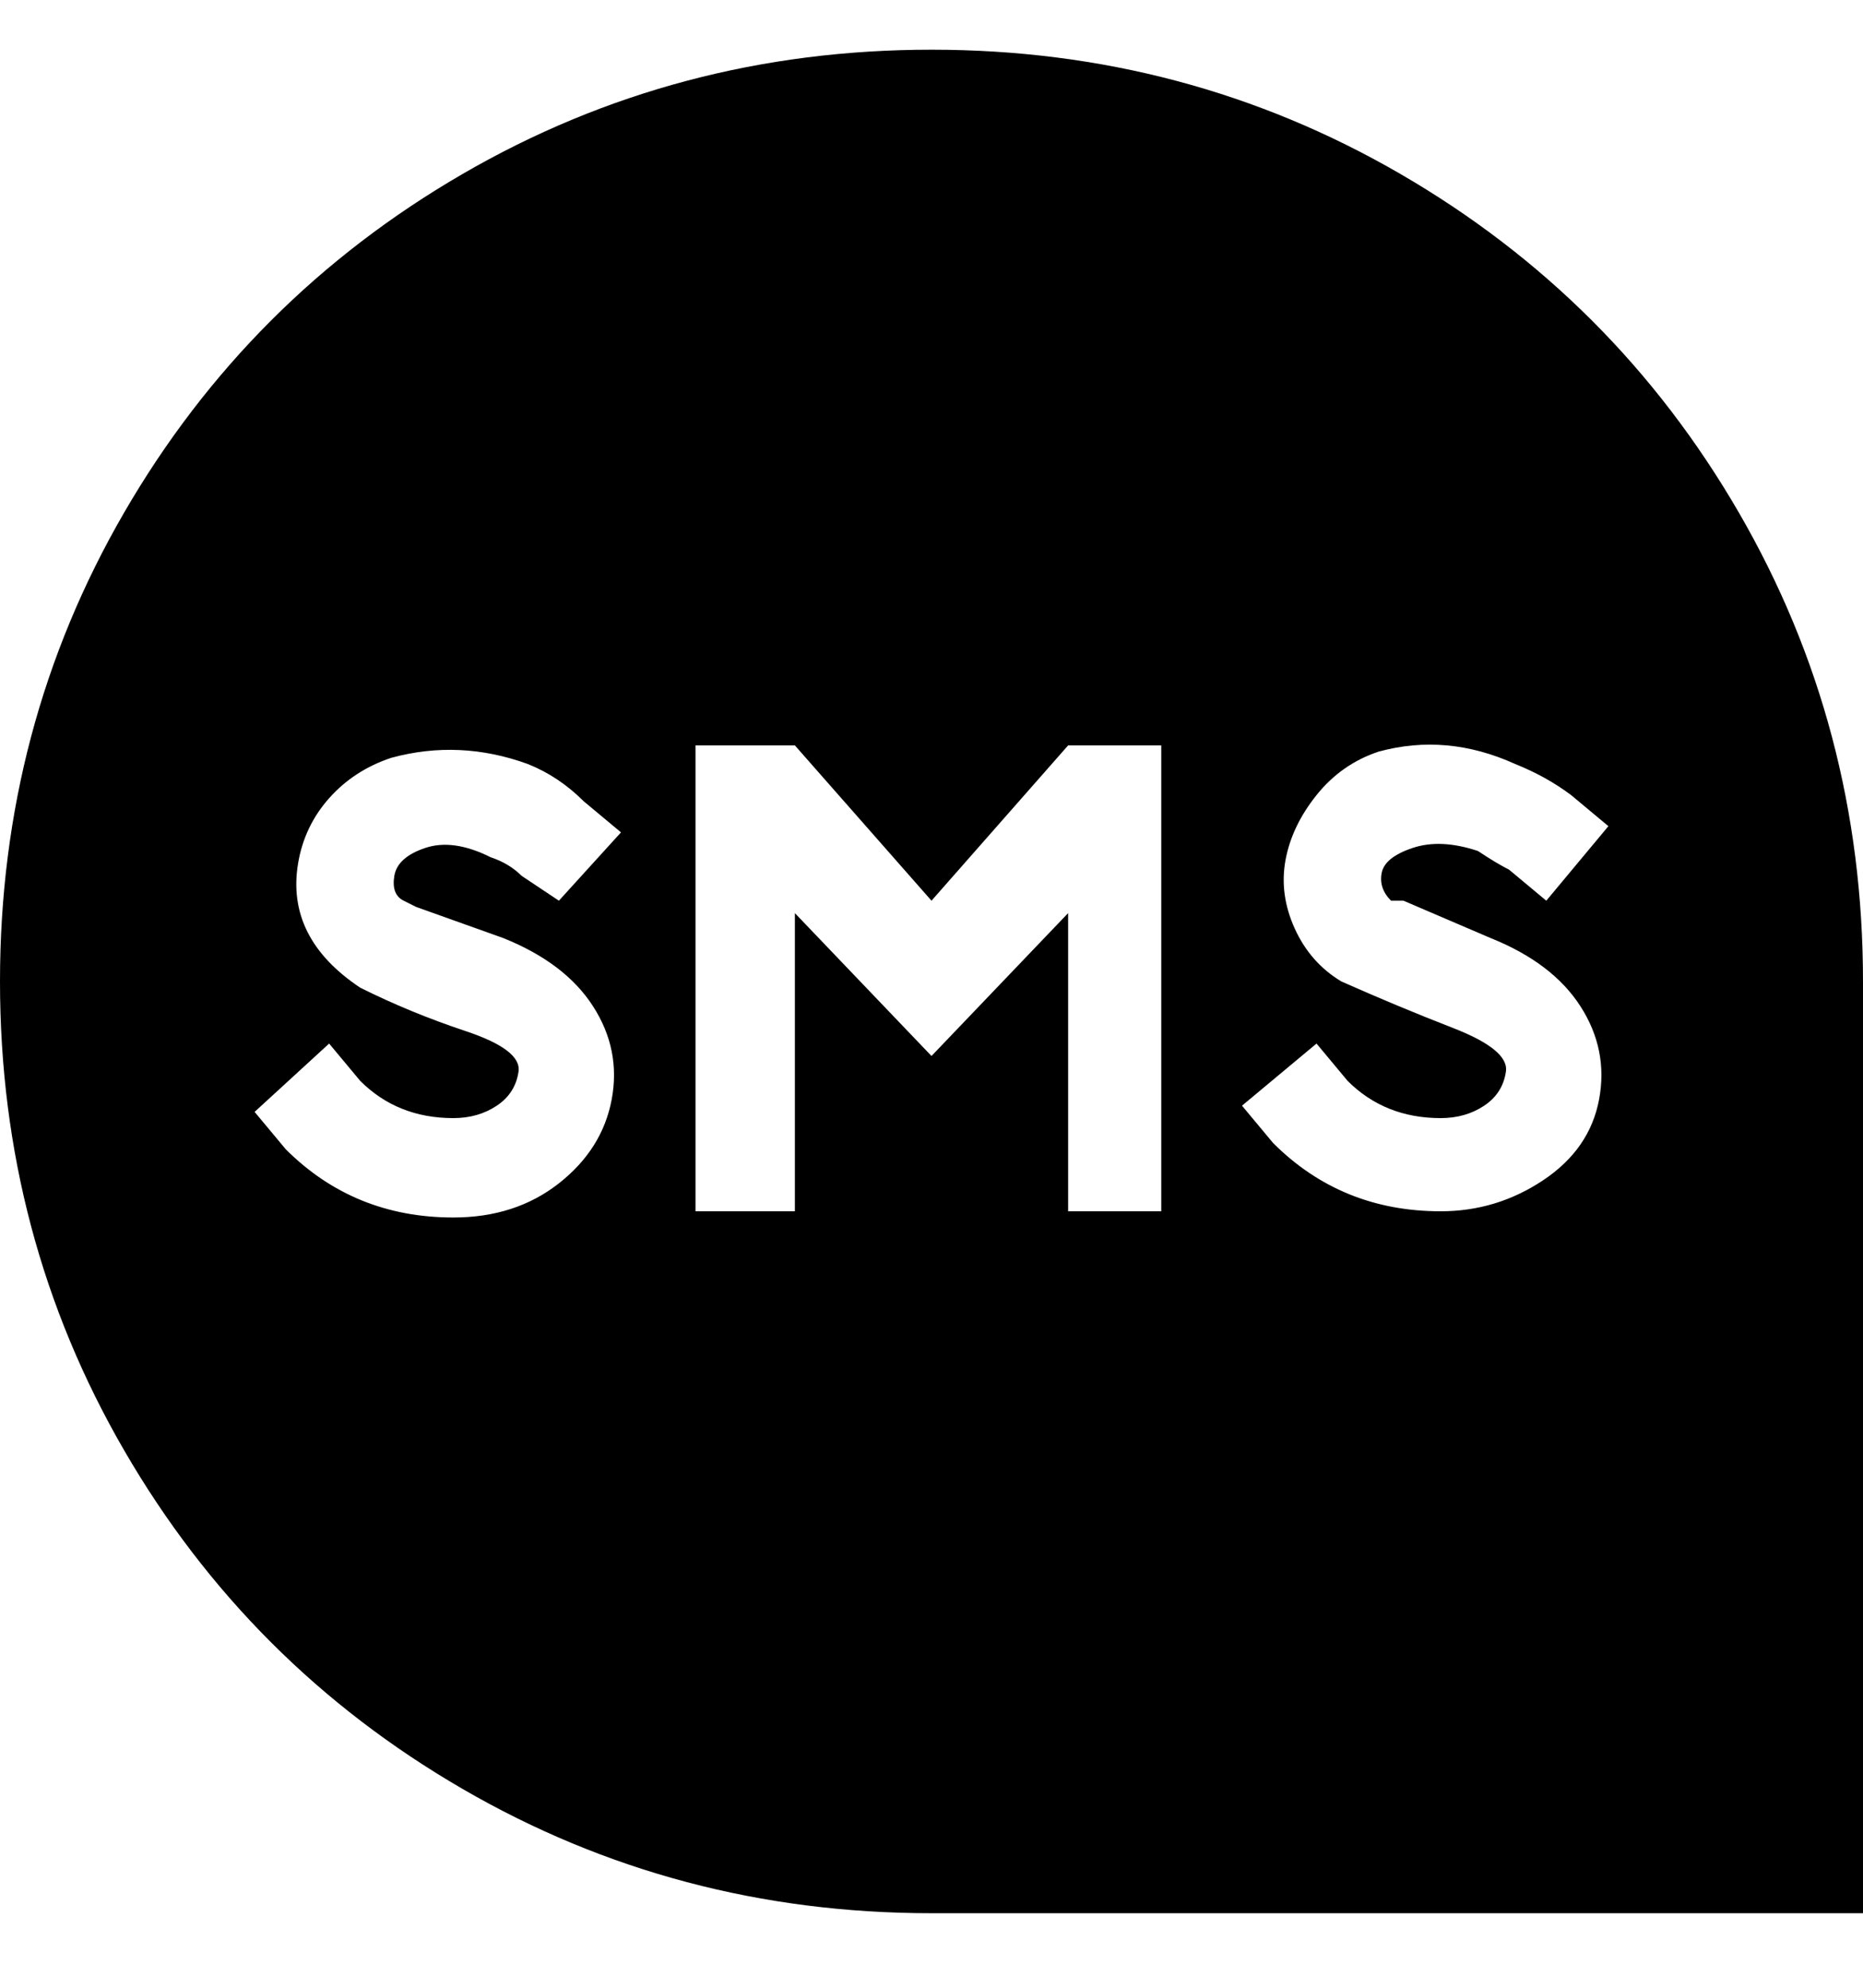 <svg viewBox="0 0 300 320" xmlns="http://www.w3.org/2000/svg"><path d="M150 8q-41 0-75.5 20T20 82.5Q0 117 0 158t20 75.5Q40 268 74.5 288t75.5 20h150V158q0-41-20-75.5T225.5 28Q191 8 150 8zM65 145l2 1 14 5q10 4 14.5 11t3 15q-1.5 8-8.5 13.5T73 196q-16 0-27-11l-5-6 12-11 5 6q6 6 15 6 4 0 7-2t3.5-5.5Q84 169 75 166t-17-7q-6-4-8.5-9T48 139q1-6 5-10.5t10-6.5q11-3 22 1 5 2 9 6l6 5-10 11-6-4q-2-2-5-3-6-3-10.5-1.5t-5 4.5q-.5 3 1.5 4zm122 50h-15v-48l-22 23-22-23v48h-16v-75h16l22 25 22-25h15v75zm37-50h2l14 6q10 4 14.5 11t3 15q-1.5 8-9 13t-16.5 5q-16 0-27-11l-5-6 12-10 5 6q6 6 15 6 4 0 7-2t3.5-5.5q.5-3.5-8.5-7t-18-7.5q-5-3-7.5-8.5t-1.5-11q1-5.5 5-10.5t10-7q11-3 22 2 5 2 9 5l6 5-10 12-6-5q-2-1-5-3-6-2-10.5-.5t-5 4q-.5 2.5 1.5 4.5z"/></svg>